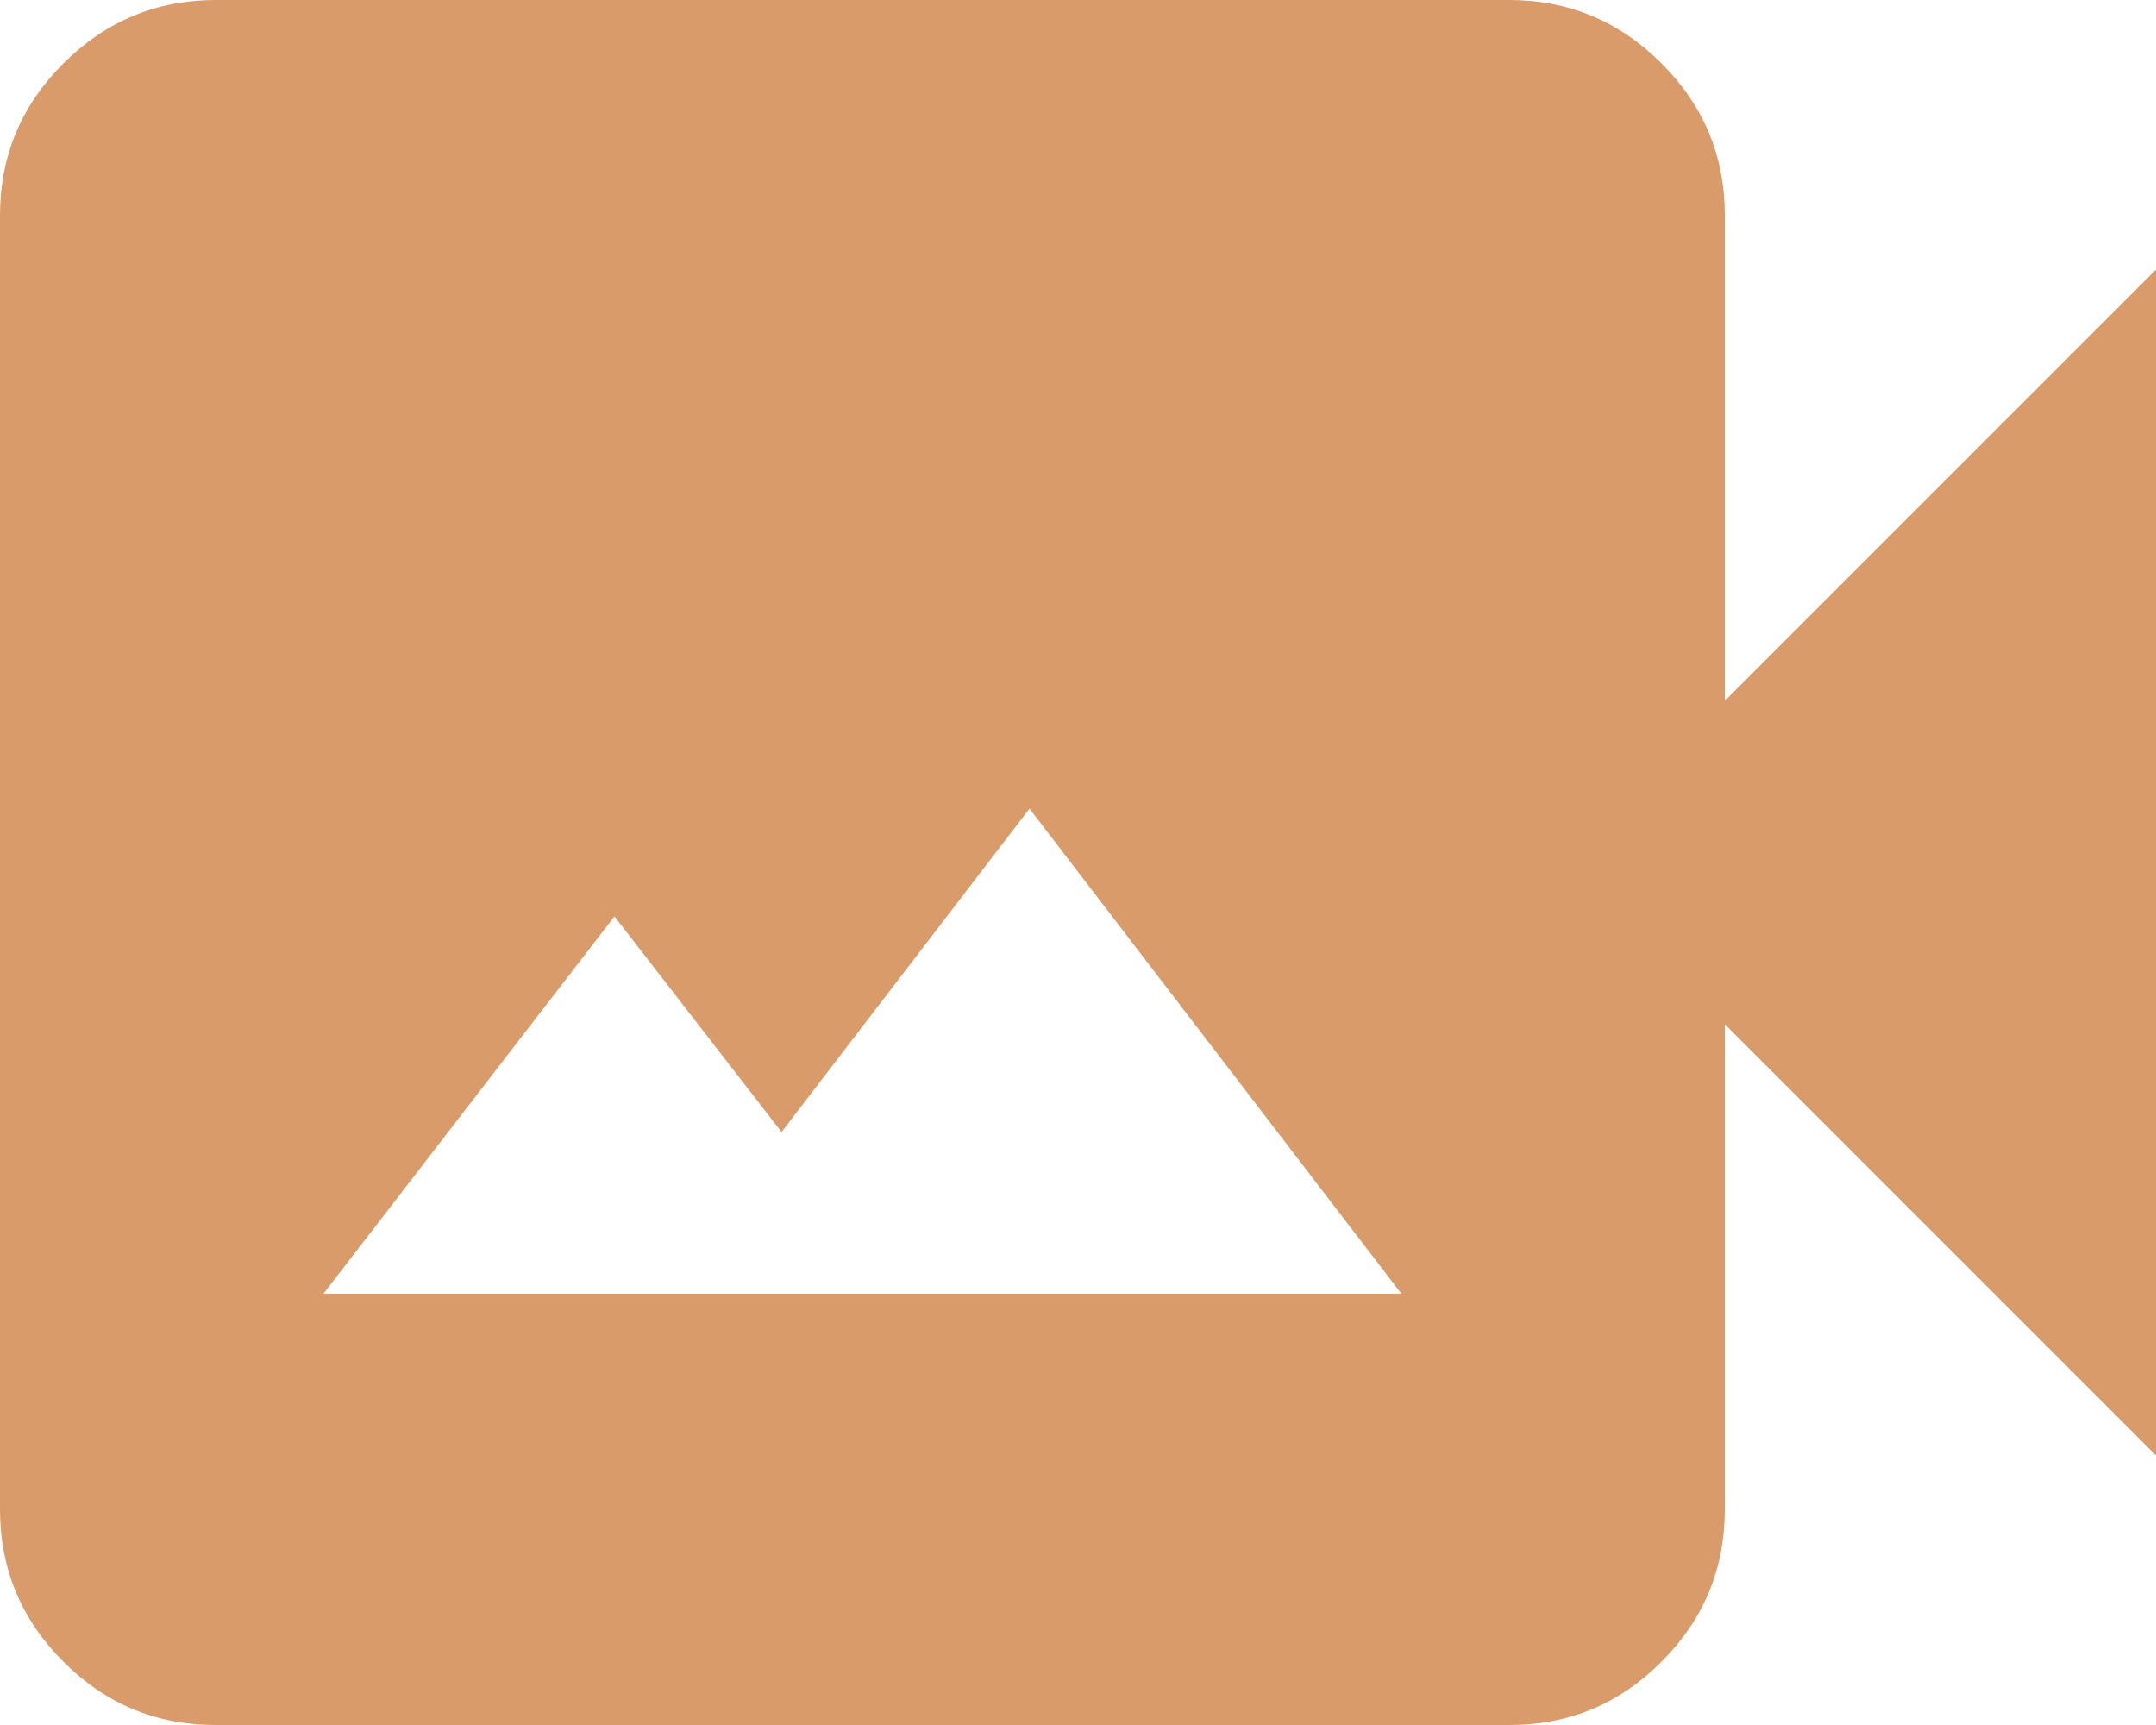 <svg width="50" height="40" viewBox="0 0 50 40" fill="none" xmlns="http://www.w3.org/2000/svg">
<path d="M7.5 30H32.5L23.875 18.75L18.125 26.25L14.25 21.25L7.5 30ZM5 40C3.625 40 2.448 39.511 1.47 38.532C0.492 37.554 0.002 36.377 0 35V5C0 3.625 0.49 2.448 1.47 1.47C2.45 0.492 3.627 0.002 5 0H35C36.375 0 37.553 0.49 38.532 1.47C39.513 2.45 40.002 3.627 40 5V16.25L50 6.25V33.75L40 23.75V35C40 36.375 39.511 37.553 38.532 38.532C37.554 39.513 36.377 40.002 35 40H5Z" fill="#D99B69"/>
</svg>
